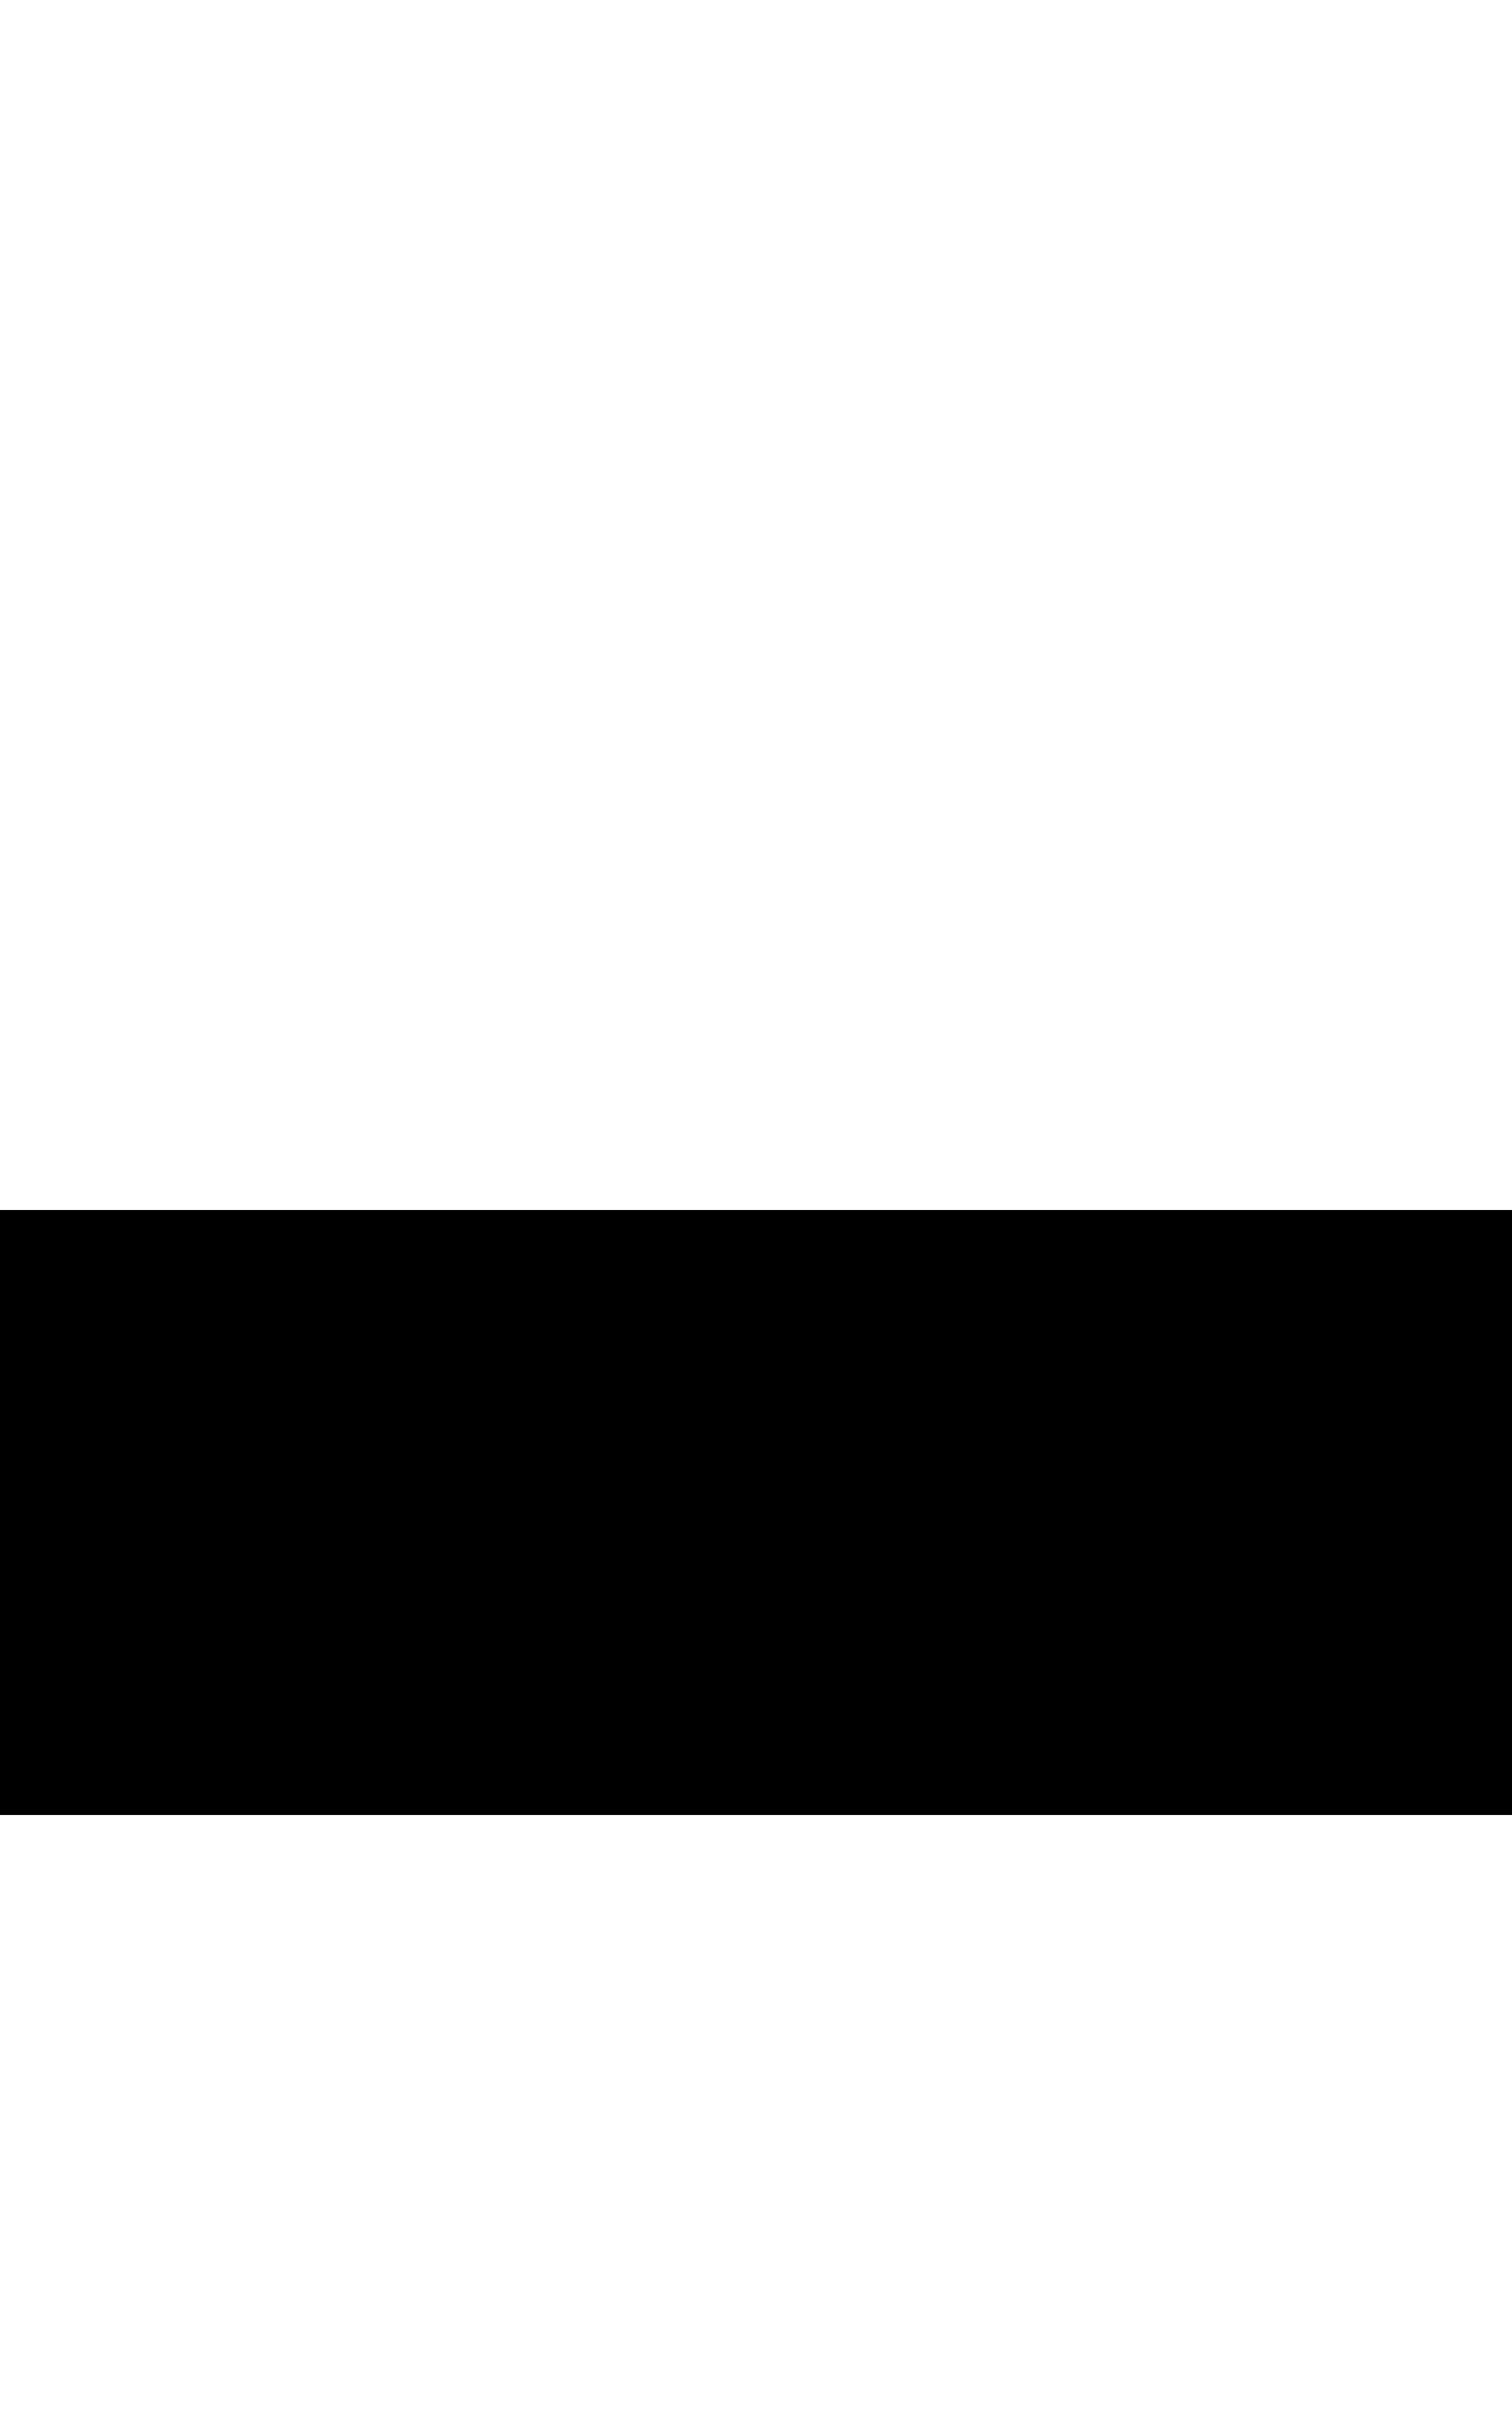 <svg class="no-dark-shadow" style="transform: scale(2);" width="5" height="8" viewBox="0 0 5 8" fill="none"
     xmlns="http://www.w3.org/2000/svg">
    <rect width="5" height="8" fill="transparent"/>
    <rect x="2" y="2" width="1" height="1" fill="currentColor"/>
    <rect x="1" y="2" width="1" height="1" fill="currentColor"/>
    <rect x="3" y="2" width="1" height="1" fill="currentColor"/>
    <rect x="4" y="2" width="1" height="1" fill="currentColor"/>
    <rect y="2" width="1" height="1" fill="currentColor"/>
    <rect x="2" y="4" width="1" height="1" fill="currentColor"/>
    <rect x="1" y="4" width="1" height="1" fill="currentColor"/>
    <rect x="3" y="4" width="1" height="1" fill="currentColor"/>
    <rect x="4" y="4" width="1" height="1" fill="currentColor"/>
    <rect y="4" width="1" height="1" fill="currentColor"/>
</svg>
